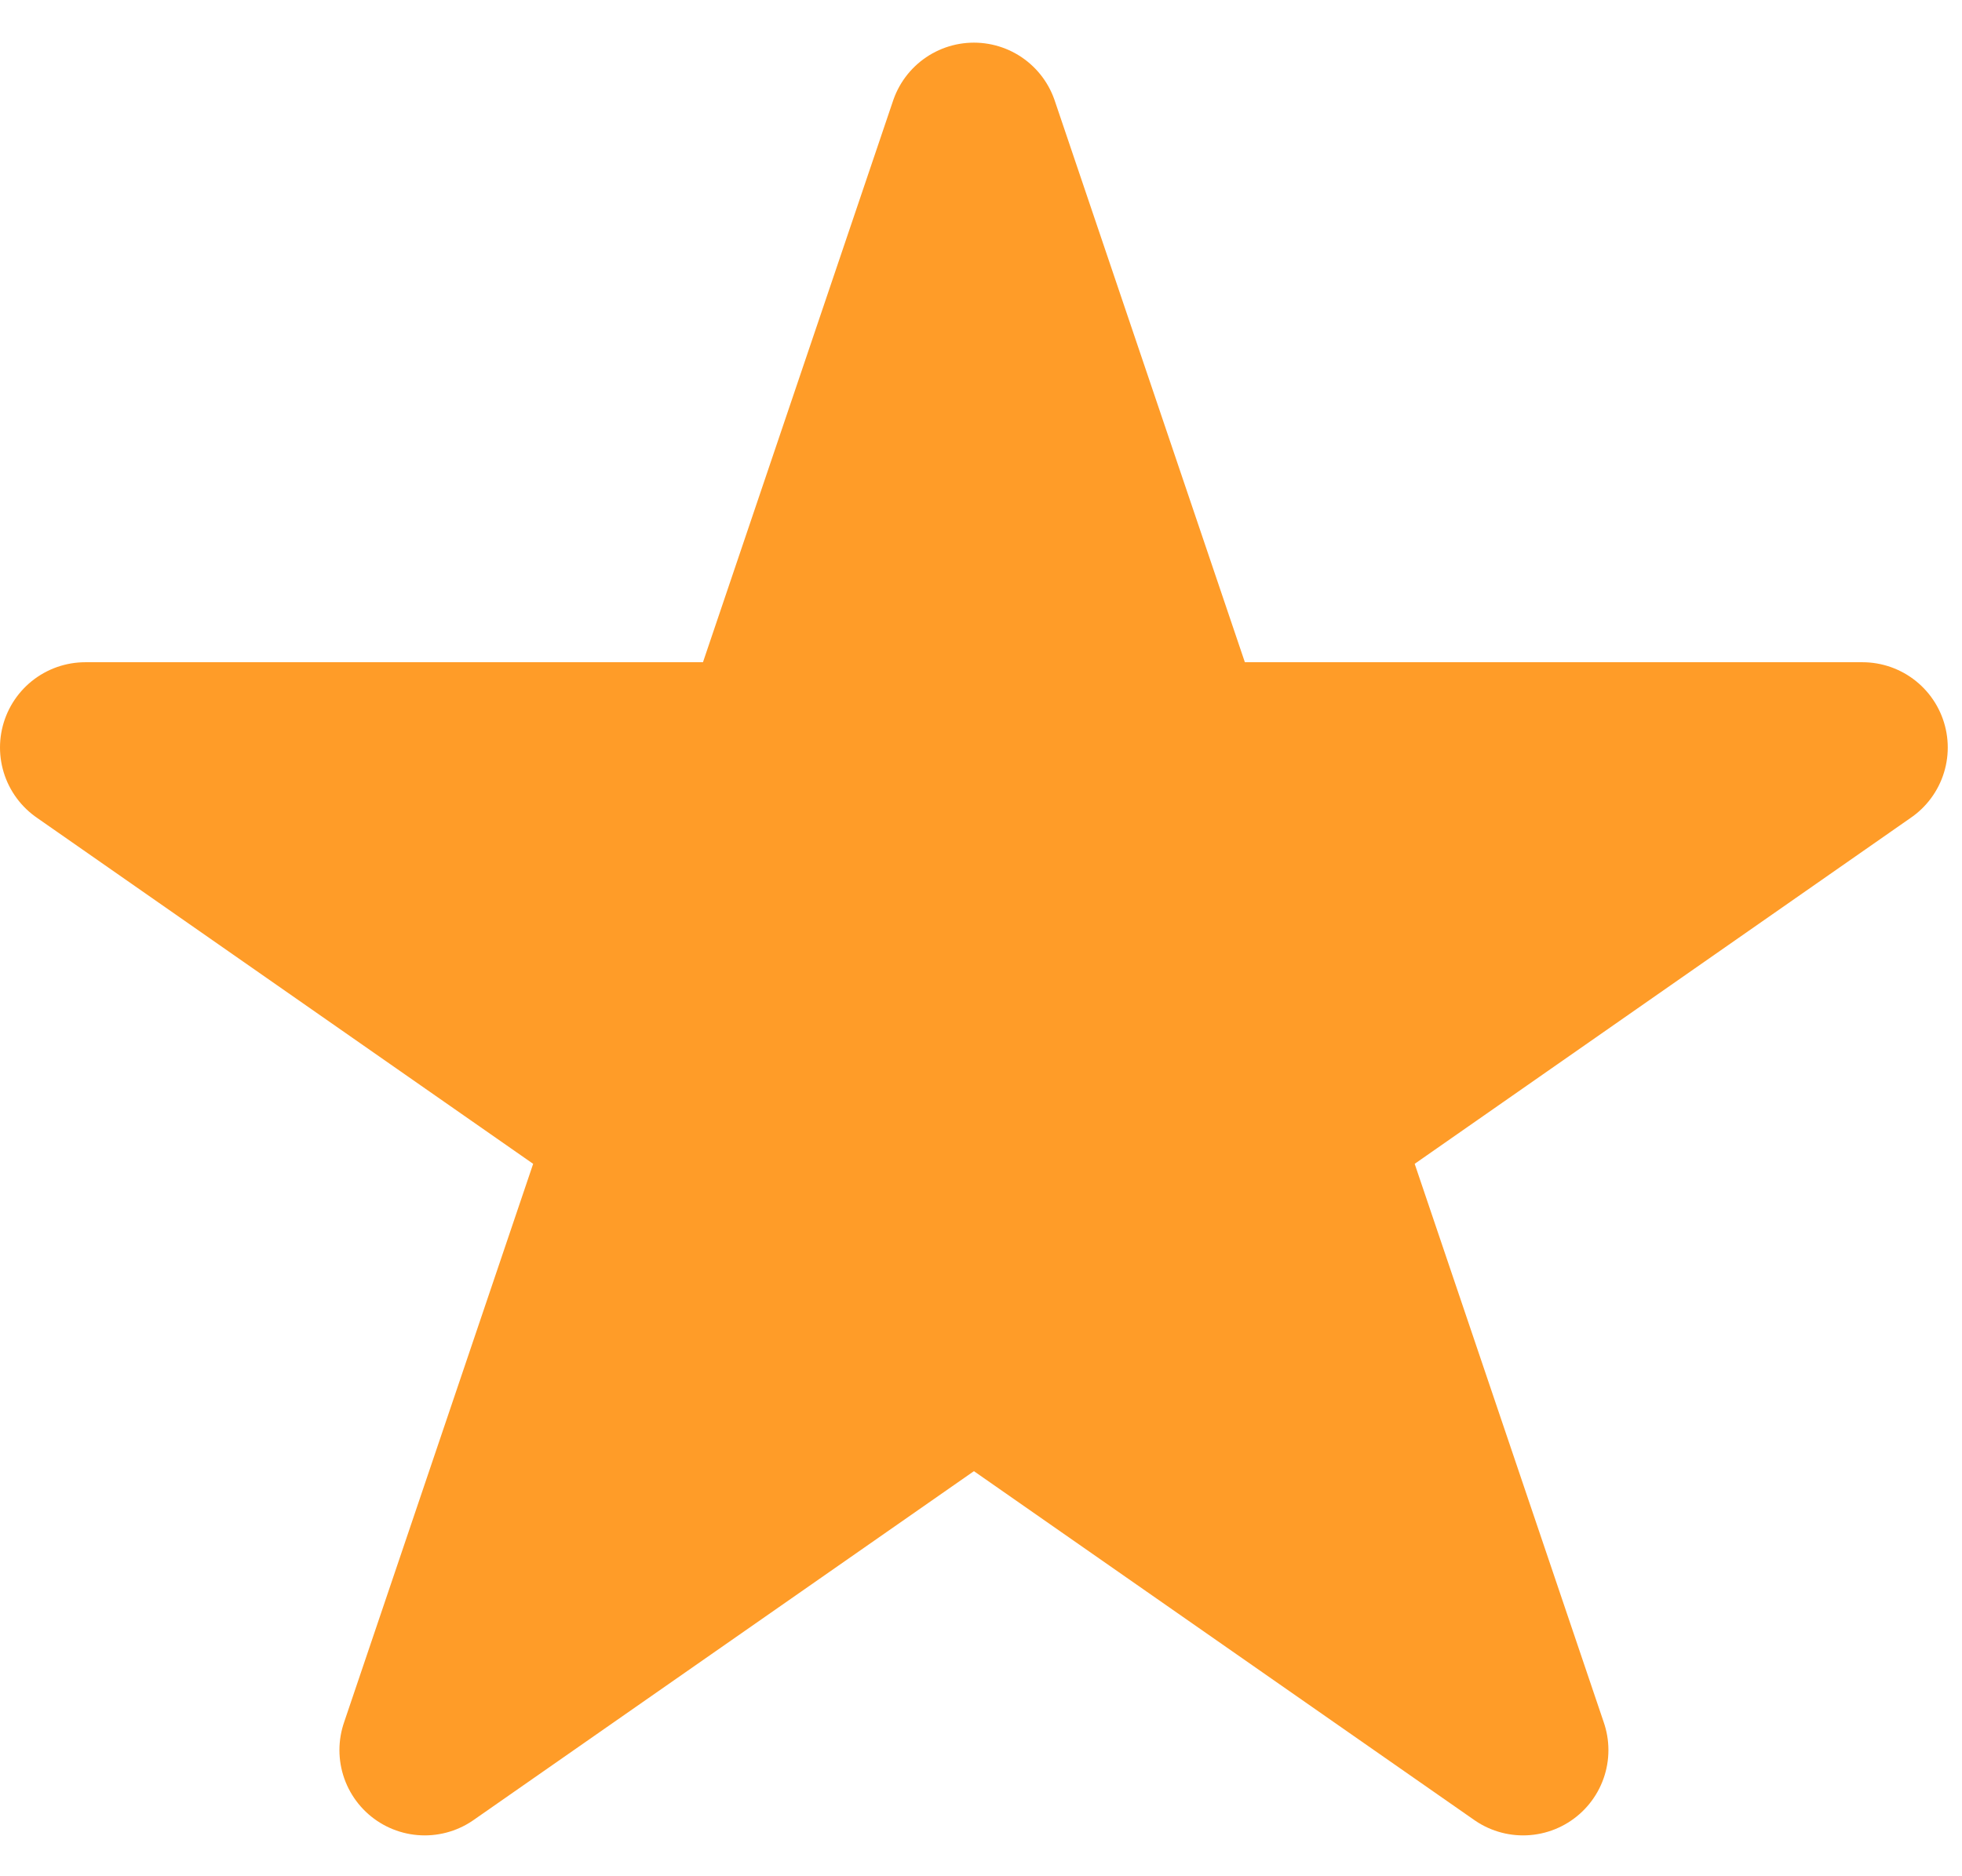 <svg width="23" height="22" viewBox="0 0 23 22" fill="none" xmlns="http://www.w3.org/2000/svg">
<path d="M11.417 1.5L8.958 8.765H1L7.438 13.256L4.979 20.521L11.417 16.031L17.855 20.521L15.396 13.256L21.833 8.765H13.876L11.417 1.5Z" fill="#FF9C28" stroke="#FF9C28" stroke-width="2" stroke-linecap="round" stroke-linejoin="round"/>
</svg>
